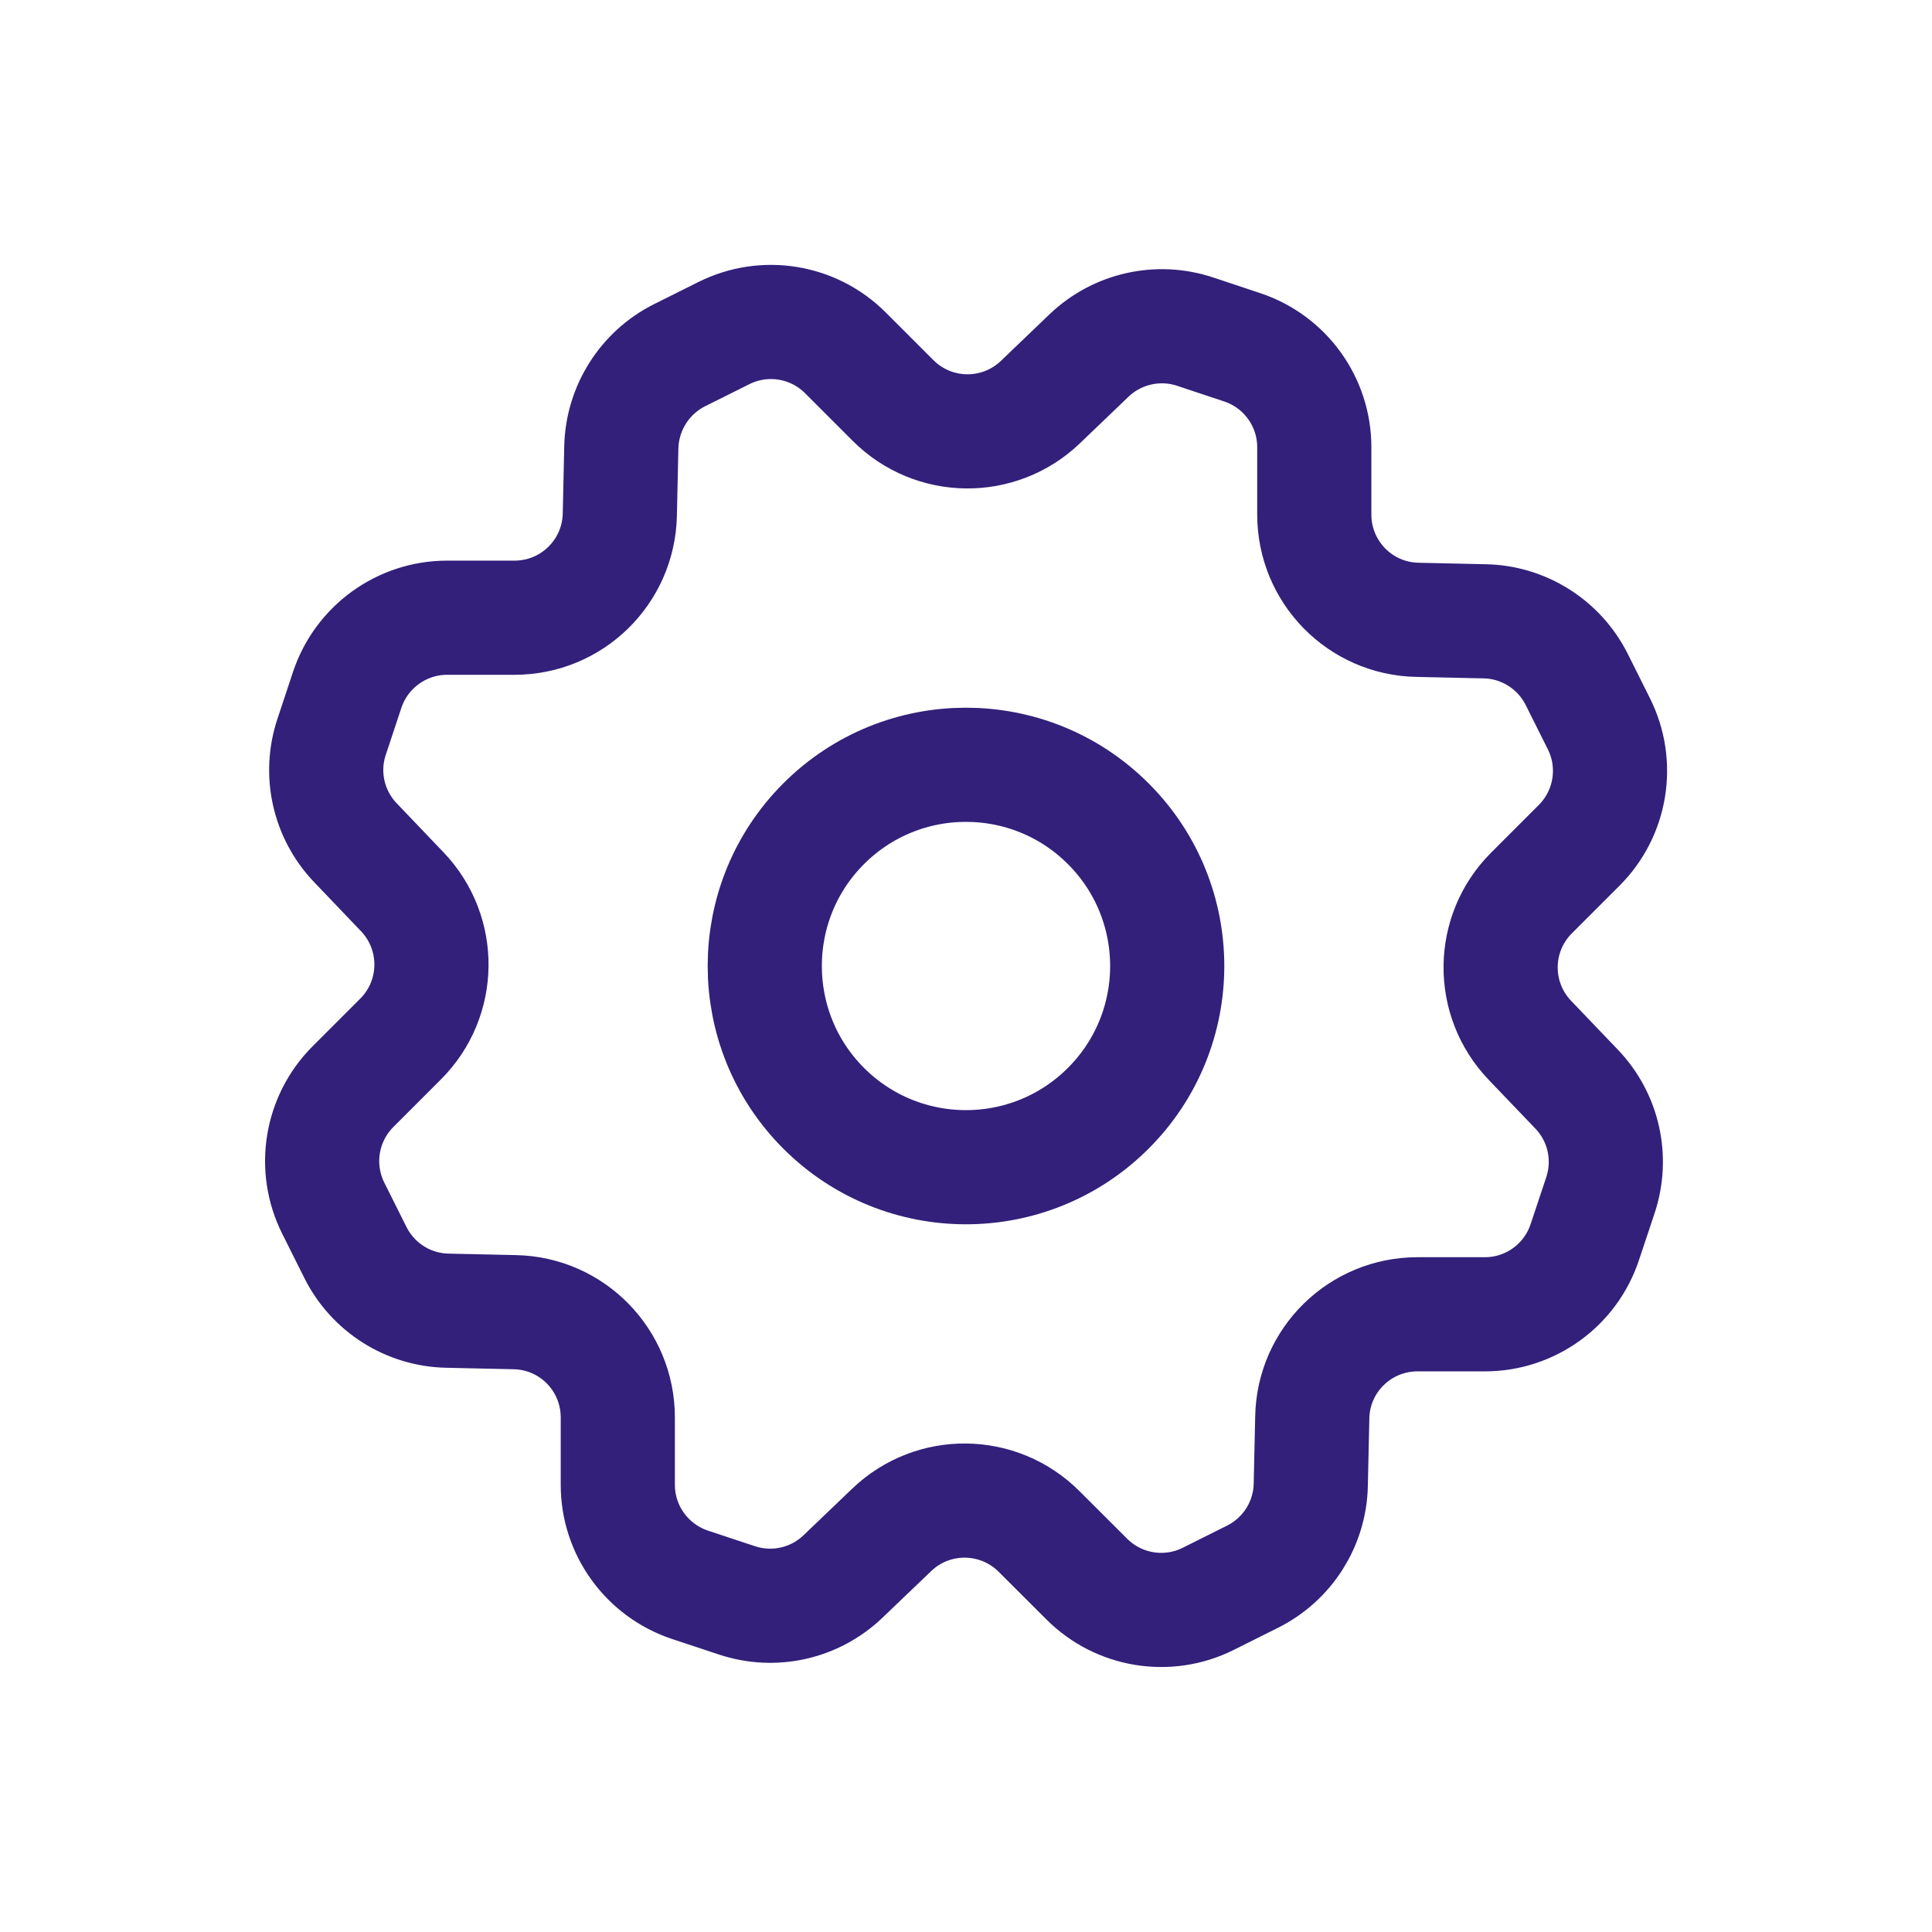 <svg width="22" height="22" viewBox="0 0 22 22" fill="none" xmlns="http://www.w3.org/2000/svg">
<path d="M12.62 9.38C13.515 10.274 13.515 11.726 12.62 12.62C11.725 13.515 10.274 13.515 9.379 12.62C8.485 11.726 8.485 10.274 9.379 9.38C10.274 8.485 11.725 8.485 12.62 9.38Z" stroke="#32207A" stroke-width="1.3" stroke-linecap="round" stroke-linejoin="round"/>
<path d="M13.611 3.777L14.146 3.955C14.635 4.118 14.966 4.576 14.966 5.092V5.859C14.966 6.512 15.487 7.045 16.14 7.058L16.908 7.075C17.352 7.084 17.756 7.34 17.955 7.738L18.207 8.242C18.438 8.704 18.347 9.261 17.982 9.626L17.439 10.169C16.978 10.63 16.97 11.375 17.421 11.846L17.953 12.402C18.261 12.723 18.365 13.188 18.224 13.611L18.046 14.145C17.883 14.635 17.425 14.966 16.909 14.966H16.142C15.489 14.966 14.956 15.486 14.943 16.139L14.926 16.907C14.917 17.352 14.661 17.755 14.263 17.954L13.759 18.206C13.297 18.437 12.74 18.346 12.375 17.981L11.832 17.439C11.371 16.978 10.626 16.969 10.155 17.42L9.599 17.952C9.277 18.26 8.813 18.364 8.39 18.223L7.856 18.046C7.366 17.882 7.035 17.424 7.035 16.908V16.141C7.035 15.488 6.515 14.955 5.862 14.942L5.094 14.925C4.649 14.916 4.246 14.66 4.047 14.262L3.795 13.758C3.564 13.296 3.655 12.739 4.019 12.374L4.562 11.831C5.023 11.37 5.031 10.625 4.58 10.154L4.049 9.598C3.74 9.276 3.635 8.81 3.777 8.388L3.954 7.854C4.118 7.365 4.576 7.034 5.092 7.034H5.859C6.512 7.034 7.044 6.513 7.058 5.86L7.075 5.092C7.086 4.648 7.341 4.244 7.738 4.045L8.243 3.793C8.705 3.562 9.262 3.653 9.627 4.018L10.169 4.56C10.63 5.022 11.376 5.03 11.847 4.579L12.402 4.047C12.724 3.74 13.19 3.636 13.611 3.777Z" stroke="#32207A" stroke-width="1.3" stroke-linecap="round" stroke-linejoin="round"/>
</svg>

